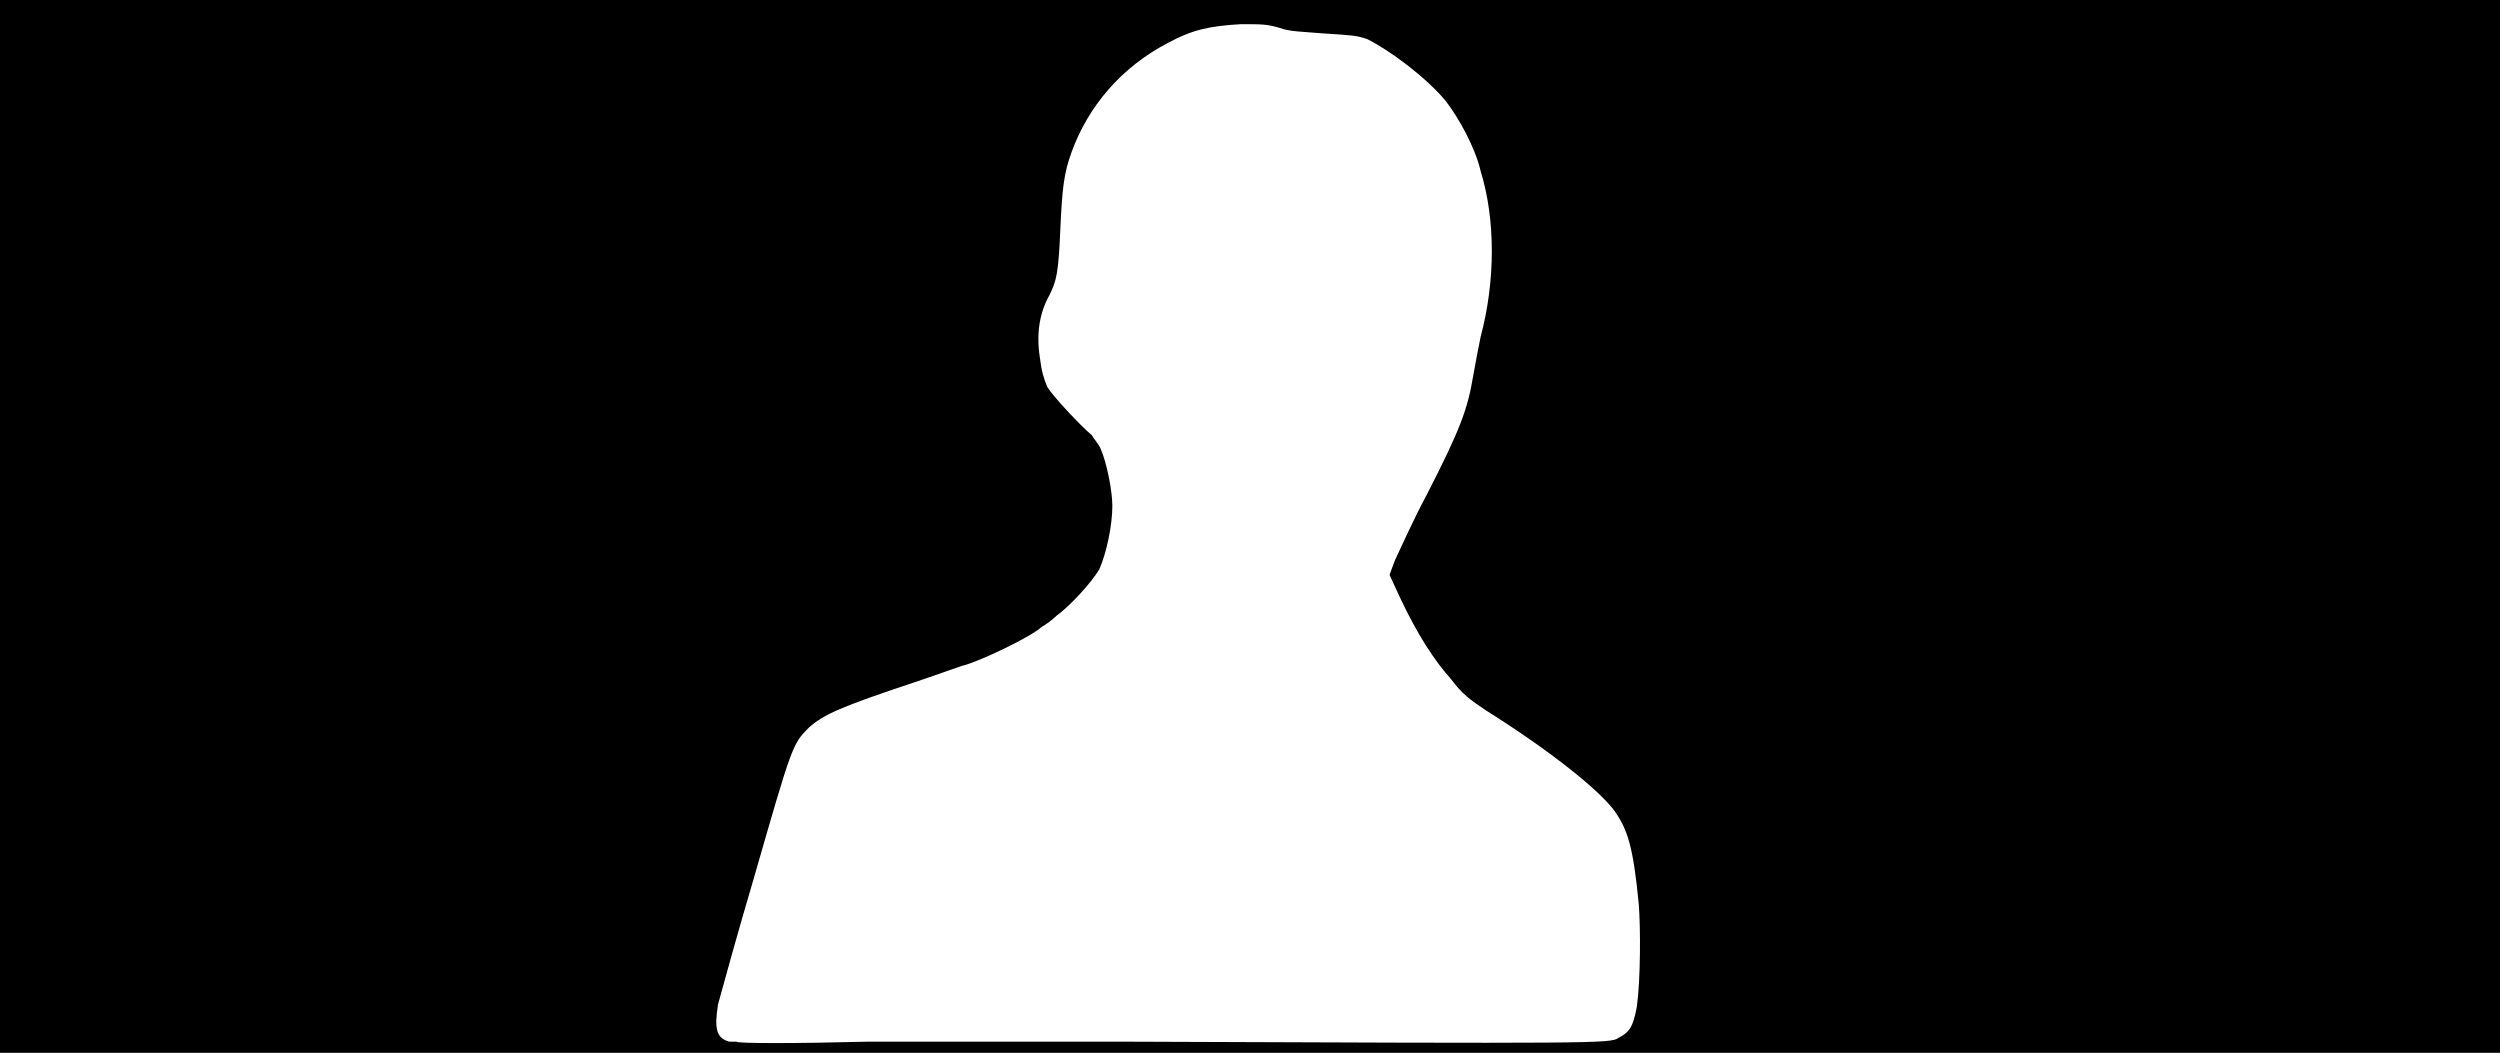 <svg xmlns="http://www.w3.org/2000/svg" width="1344" height="566"><path d="M0 283V0h1344v566H0V283m605 277c254 1 261 1 265-2 6-3 8-6 10-17 2-15 2-42 1-55-3-31-6-40-13-50-8-11-34-32-69-54-9-6-13-9-19-17-9-10-18-24-27-43l-6-13 3-8c2-4 9-20 17-35 18-35 22-46 25-64 1-6 3-16 4-21 8-30 8-63 0-89-3-13-12-29-19-38-11-13-30-27-42-33-6-2-8-2-23-3-12-1-19-1-24-3-7-2-9-2-21-2-17 1-26 3-39 10-25 13-43 34-52 59-4 11-5 19-6 42s-2 27-6 35c-5 9-7 20-5 33 1 8 2 11 4 16 3 5 18 21 24 26 1 2 4 5 5 8 3 7 6 22 6 30 0 10-3 25-7 34-4 7-16 20-23 25-2 2-6 5-8 6-5 5-34 19-43 21-3 1-14 5-26 9-39 13-48 17-56 24-9 9-9 9-30 82-8 27-16 56-19 67-2 13-1 18 6 20h4c0 1 32 1 70 0h139z"/></svg>